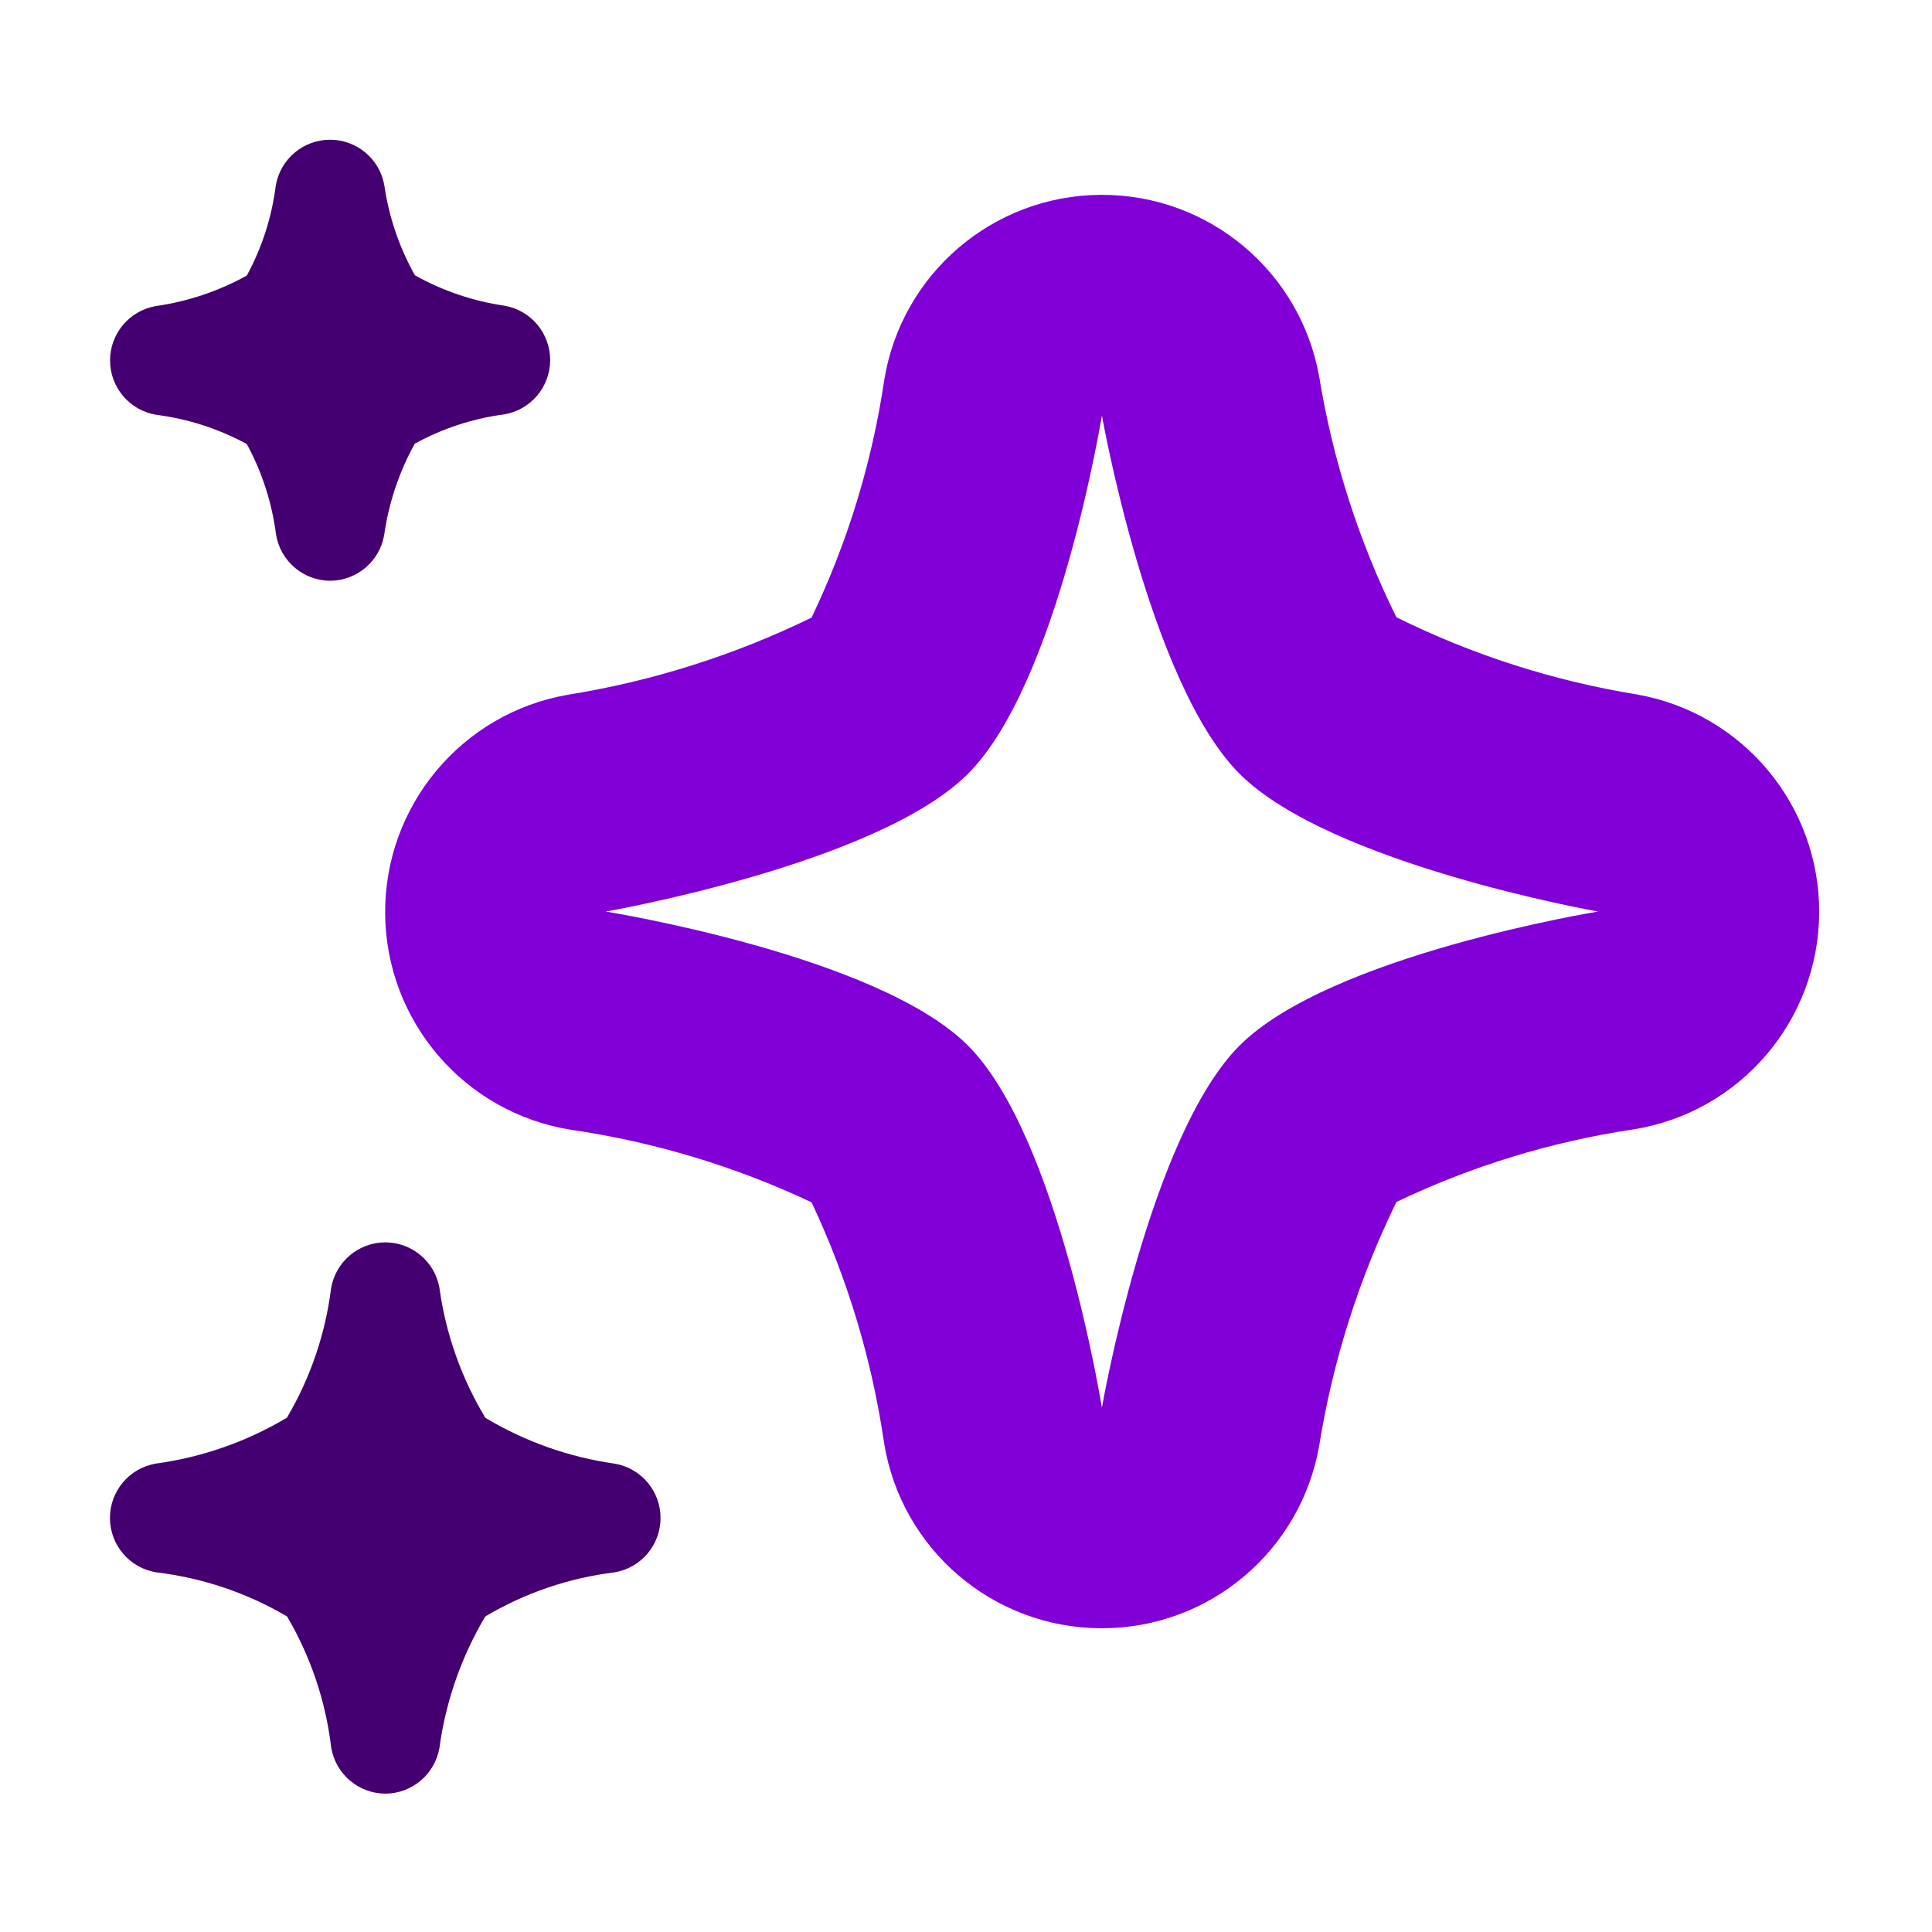 <svg xmlns="http://www.w3.org/2000/svg" width="256" height="256" viewBox="0 0 256 256">
  <g fill="none" fill-rule="evenodd" transform="translate(14 18)">
    <path fill="#8000D7" fill-rule="nonzero" d="M132.006,37.039 C132.006,37.039 138.259,72.542 150.254,84.537 C162.249,96.532 197.752,102.785 197.752,102.785 C197.752,102.785 162.249,108.542 150.254,120.537 C138.259,132.532 132.006,168.532 132.006,168.532 C132.006,168.532 126.25,132.532 114.255,120.537 C102.26,108.542 66.26,102.785 66.26,102.785 C66.26,102.785 102.26,96.532 114.255,84.537 C126.25,72.542 132.006,37.039 132.006,37.039 L132.006,37.039 Z M132.006,7.819 L131.801,7.819 C117.547,7.92 105.446,18.293 103.165,32.364 C101.551,43.277 98.305,53.886 93.537,63.835 C83.327,68.816 72.437,72.262 61.219,74.062 C47.157,76.522 36.931,88.784 37.036,103.06 C37.141,117.336 47.546,129.446 61.643,131.699 C72.691,133.31 83.439,136.55 93.537,141.313 C98.301,151.42 101.541,162.178 103.151,173.236 C105.448,187.318 117.578,197.681 131.845,197.752 L132.006,197.752 C146.214,197.757 158.366,187.541 160.803,173.543 C162.605,162.34 166.051,151.465 171.03,141.269 C180.981,136.507 191.589,133.262 202.501,131.641 C216.577,129.361 226.952,117.255 227.049,102.996 C227.147,88.737 216.938,76.49 202.895,74.018 C191.823,72.218 181.082,68.771 171.03,63.791 C166.058,53.736 162.611,42.996 160.803,31.926 C158.322,17.969 146.182,7.806 132.006,7.819 Z"/>
    <path fill="#440071" d="M37.039 219.668C33.471 219.641 30.444 217.04 29.88 213.517 29.152 207.399 27.162 201.498 24.036 196.189 18.727 193.063 12.826 191.073 6.708 190.345 3.189 189.776.595 186.75.569 183.185.544 179.62 3.095 176.558 6.606 175.939 12.763 175.106 18.688 173.033 24.022 169.847 27.118 164.603 29.107 158.78 29.866 152.738 30.443 149.221 33.475 146.633 37.039 146.616 40.581 146.619 43.611 149.162 44.228 152.65 45.065 158.747 47.138 164.609 50.32 169.876 55.592 173.033 61.445 175.1 67.531 175.954 71.022 176.59 73.55 179.644 73.525 183.192 73.5 186.741 70.928 189.758 67.429 190.345 61.377 191.084 55.546 193.074 50.305 196.189 47.131 201.527 45.064 207.45 44.228 213.604 43.624 217.104 40.591 219.662 37.039 219.668zM29.734 58.955C26.171 58.929 23.145 56.336 22.575 52.818 22.036 48.62 20.723 44.558 18.703 40.838 14.984 38.818 10.921 37.505 6.723 36.966 3.204 36.397.609 33.371.584 29.807.559 26.242 3.11 23.179 6.621 22.561 10.861 21.958 14.956 20.586 18.703 18.513 20.706 14.832 22.004 10.808 22.531 6.65 23.104 3.116 26.154.518 29.734.514 33.272.515 36.3 3.051 36.922 6.533 37.527 10.733 38.904 14.785 40.984 18.484 44.679 20.545 48.719 21.911 52.906 22.517 56.397 23.153 58.926 26.207 58.9 29.755 58.875 33.304 56.303 36.321 52.804 36.908 48.647 37.455 44.628 38.773 40.955 40.794 38.882 44.542 37.511 48.637 36.908 52.877 36.311 56.377 33.285 58.941 29.734 58.955z"/>
  </g>
</svg>
